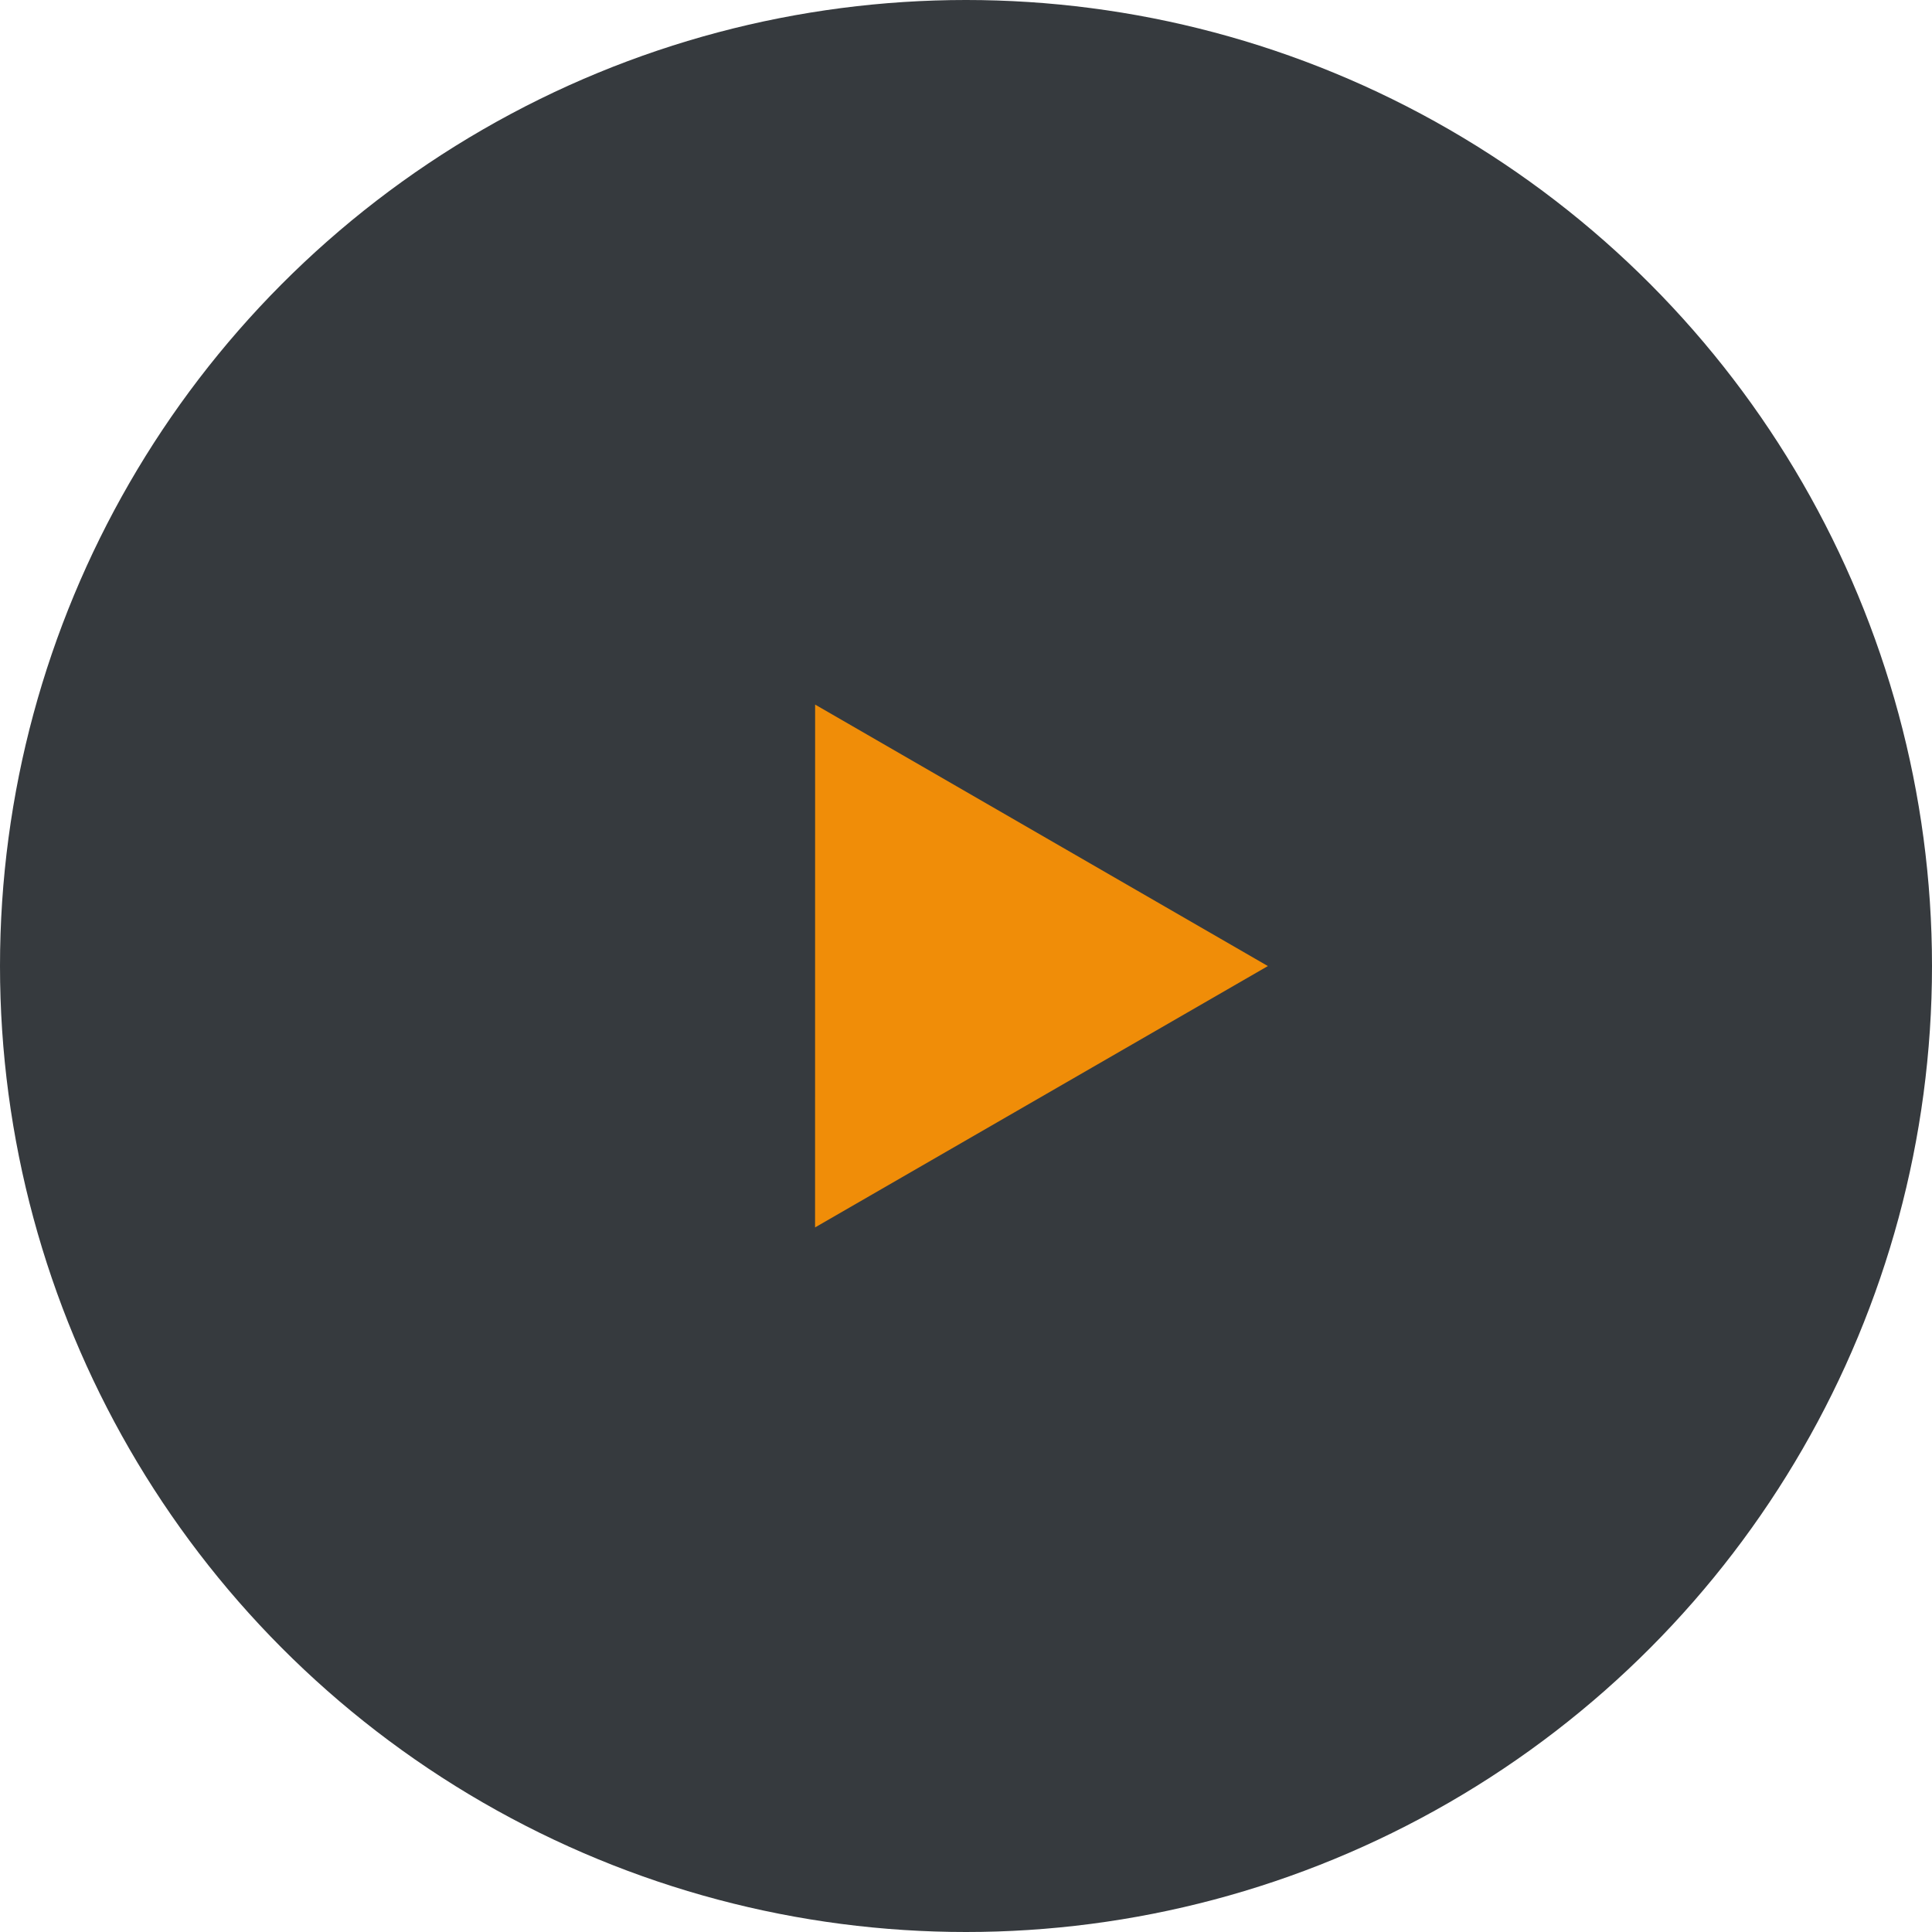 <svg width="32" height="32" viewBox="0 0 32 32" fill="none" xmlns="http://www.w3.org/2000/svg">
    <circle cx="16" cy="16" r="16" fill="#363A3E" />
    <path d="M21 16.001L13.5 20.33L13.501 11.67L21 16.001Z" fill="#F08D08" />
</svg>
    